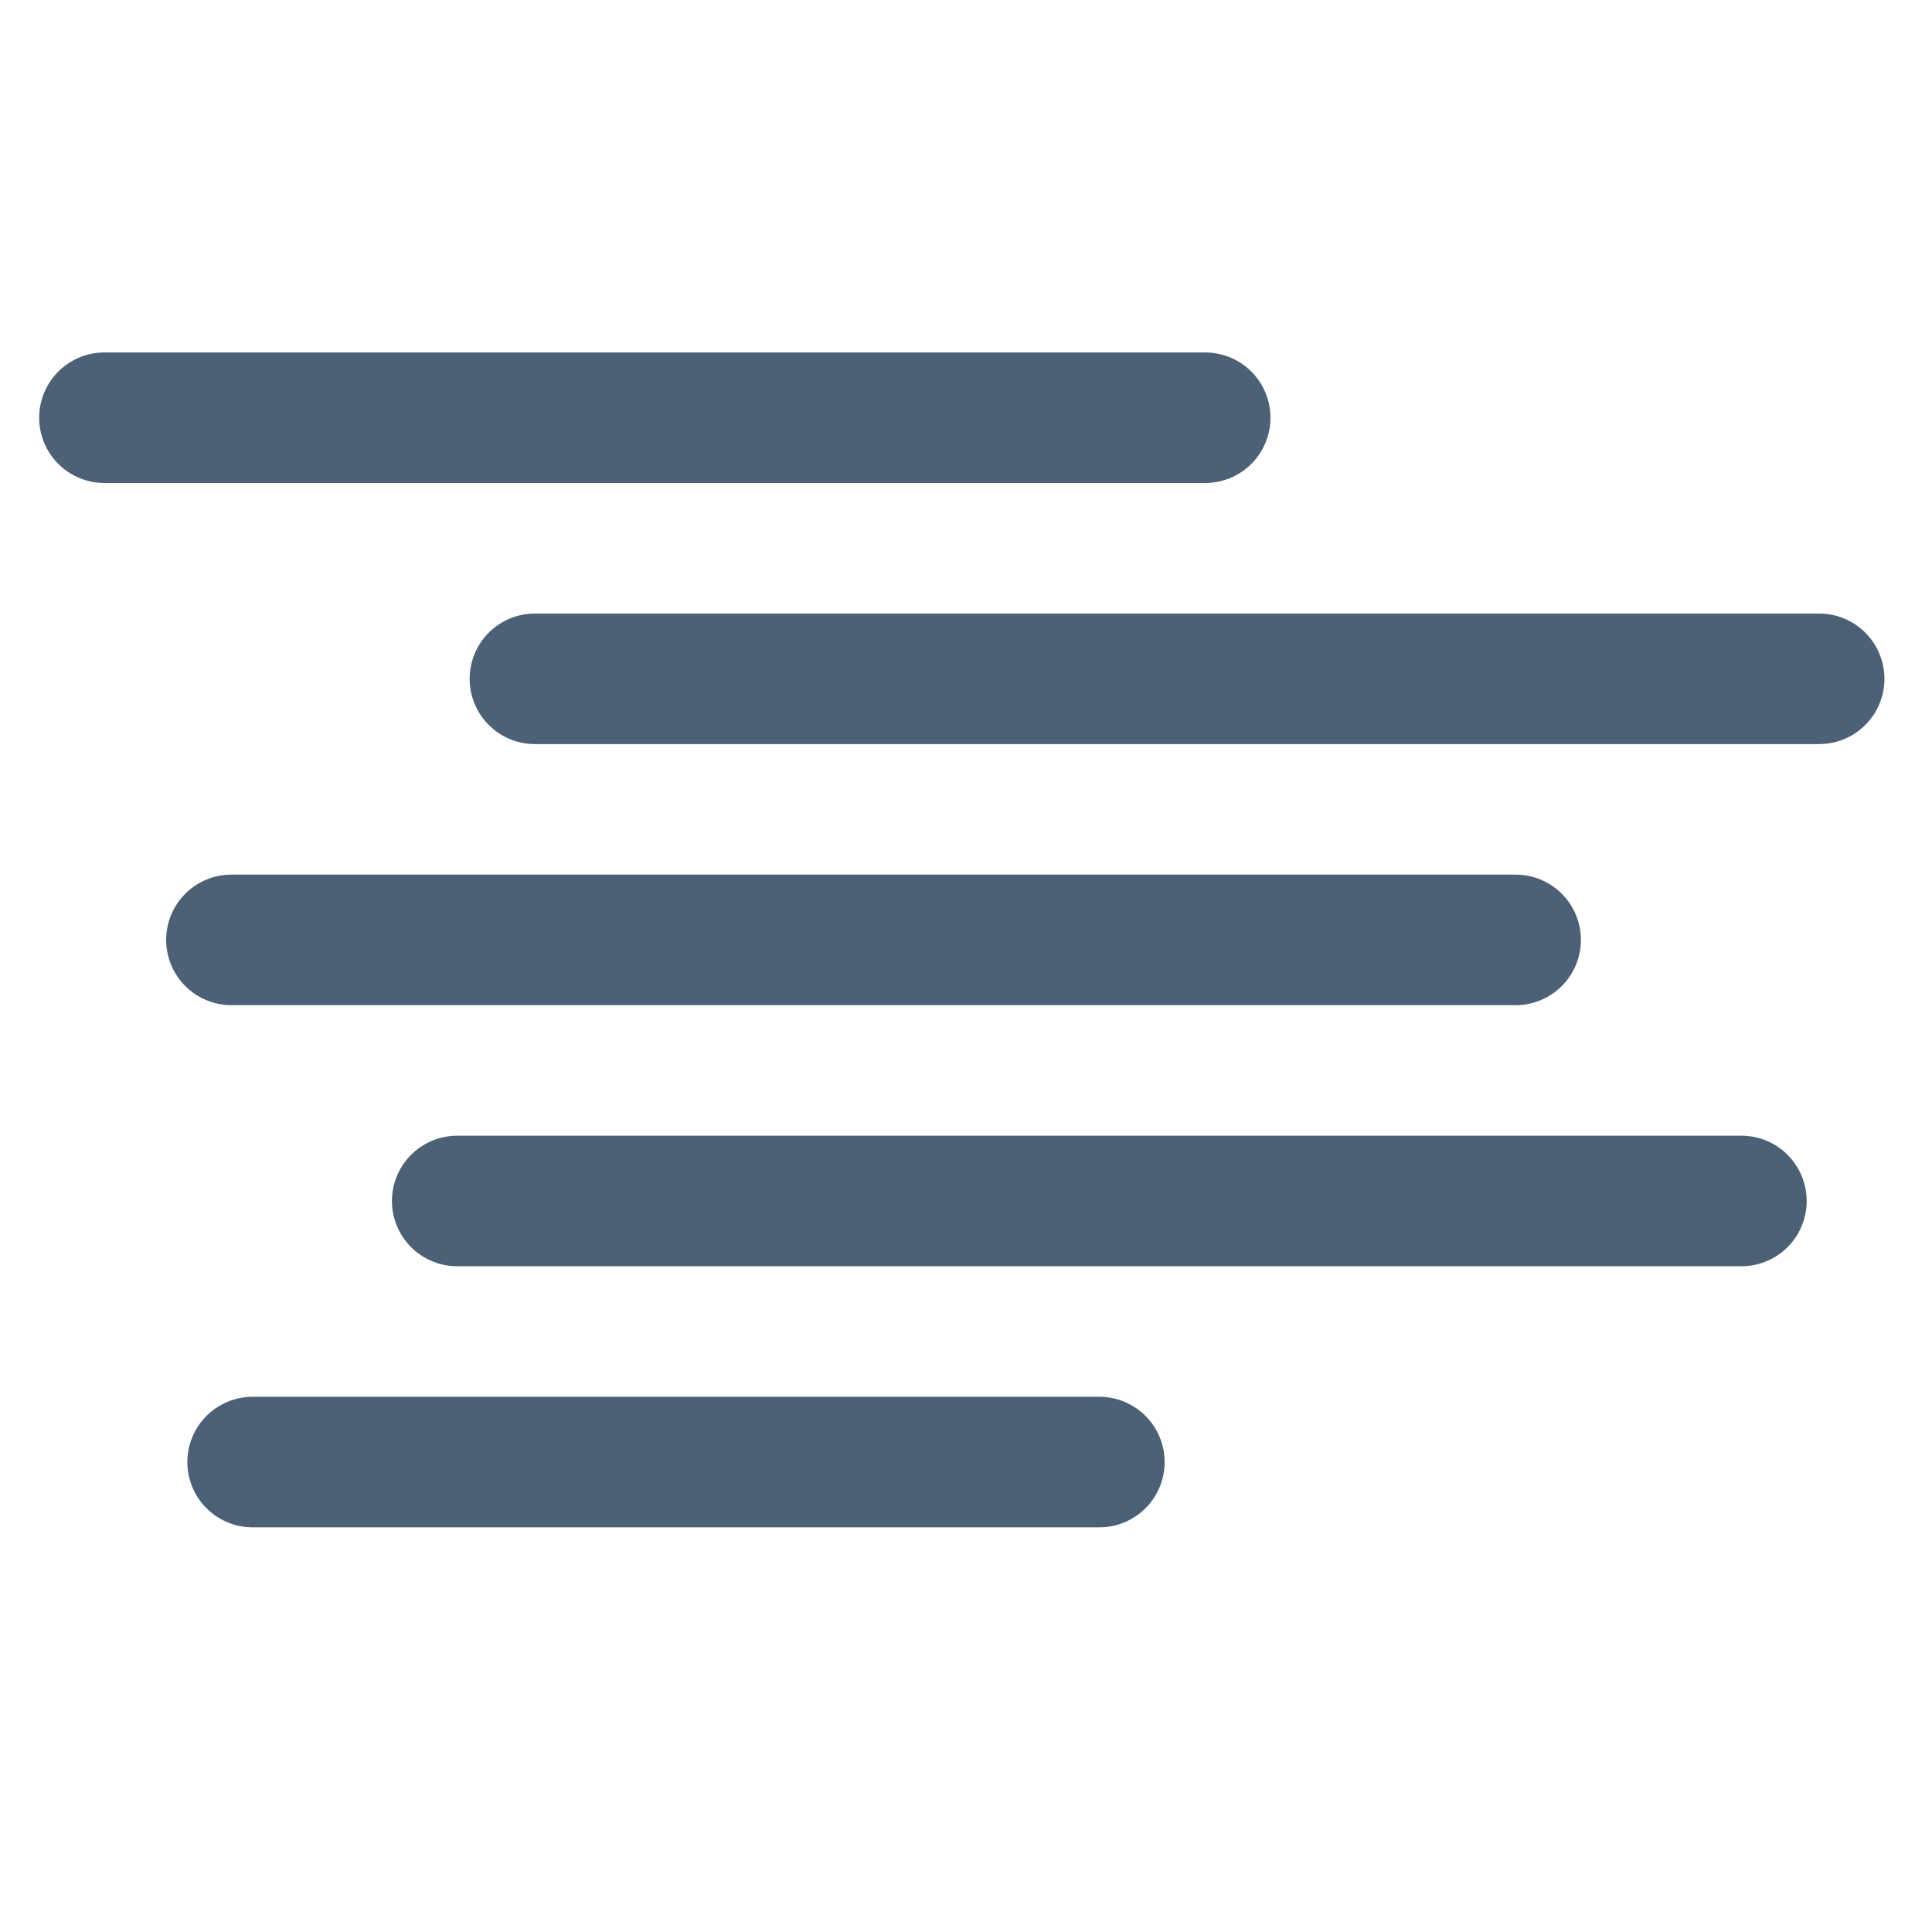 <svg width="37" height="37" viewBox="0 0 37 37" fill="none" xmlns="http://www.w3.org/2000/svg">
<path d="M2 8L23.081 8" stroke="#4C6176" stroke-width="2.5" stroke-linecap="round"/>
<path d="M10.244 13H34.839" stroke="#4C6176" stroke-width="2.5" stroke-linecap="round"/>
<path d="M4.432 18H29.026" stroke="#4C6176" stroke-width="2.5" stroke-linecap="round"/>
<path d="M8.756 23H33.35" stroke="#4C6176" stroke-width="2.5" stroke-linecap="round"/>
<path d="M4.838 28H21.054" stroke="#4C6176" stroke-width="2.5" stroke-linecap="round"/>
</svg>
